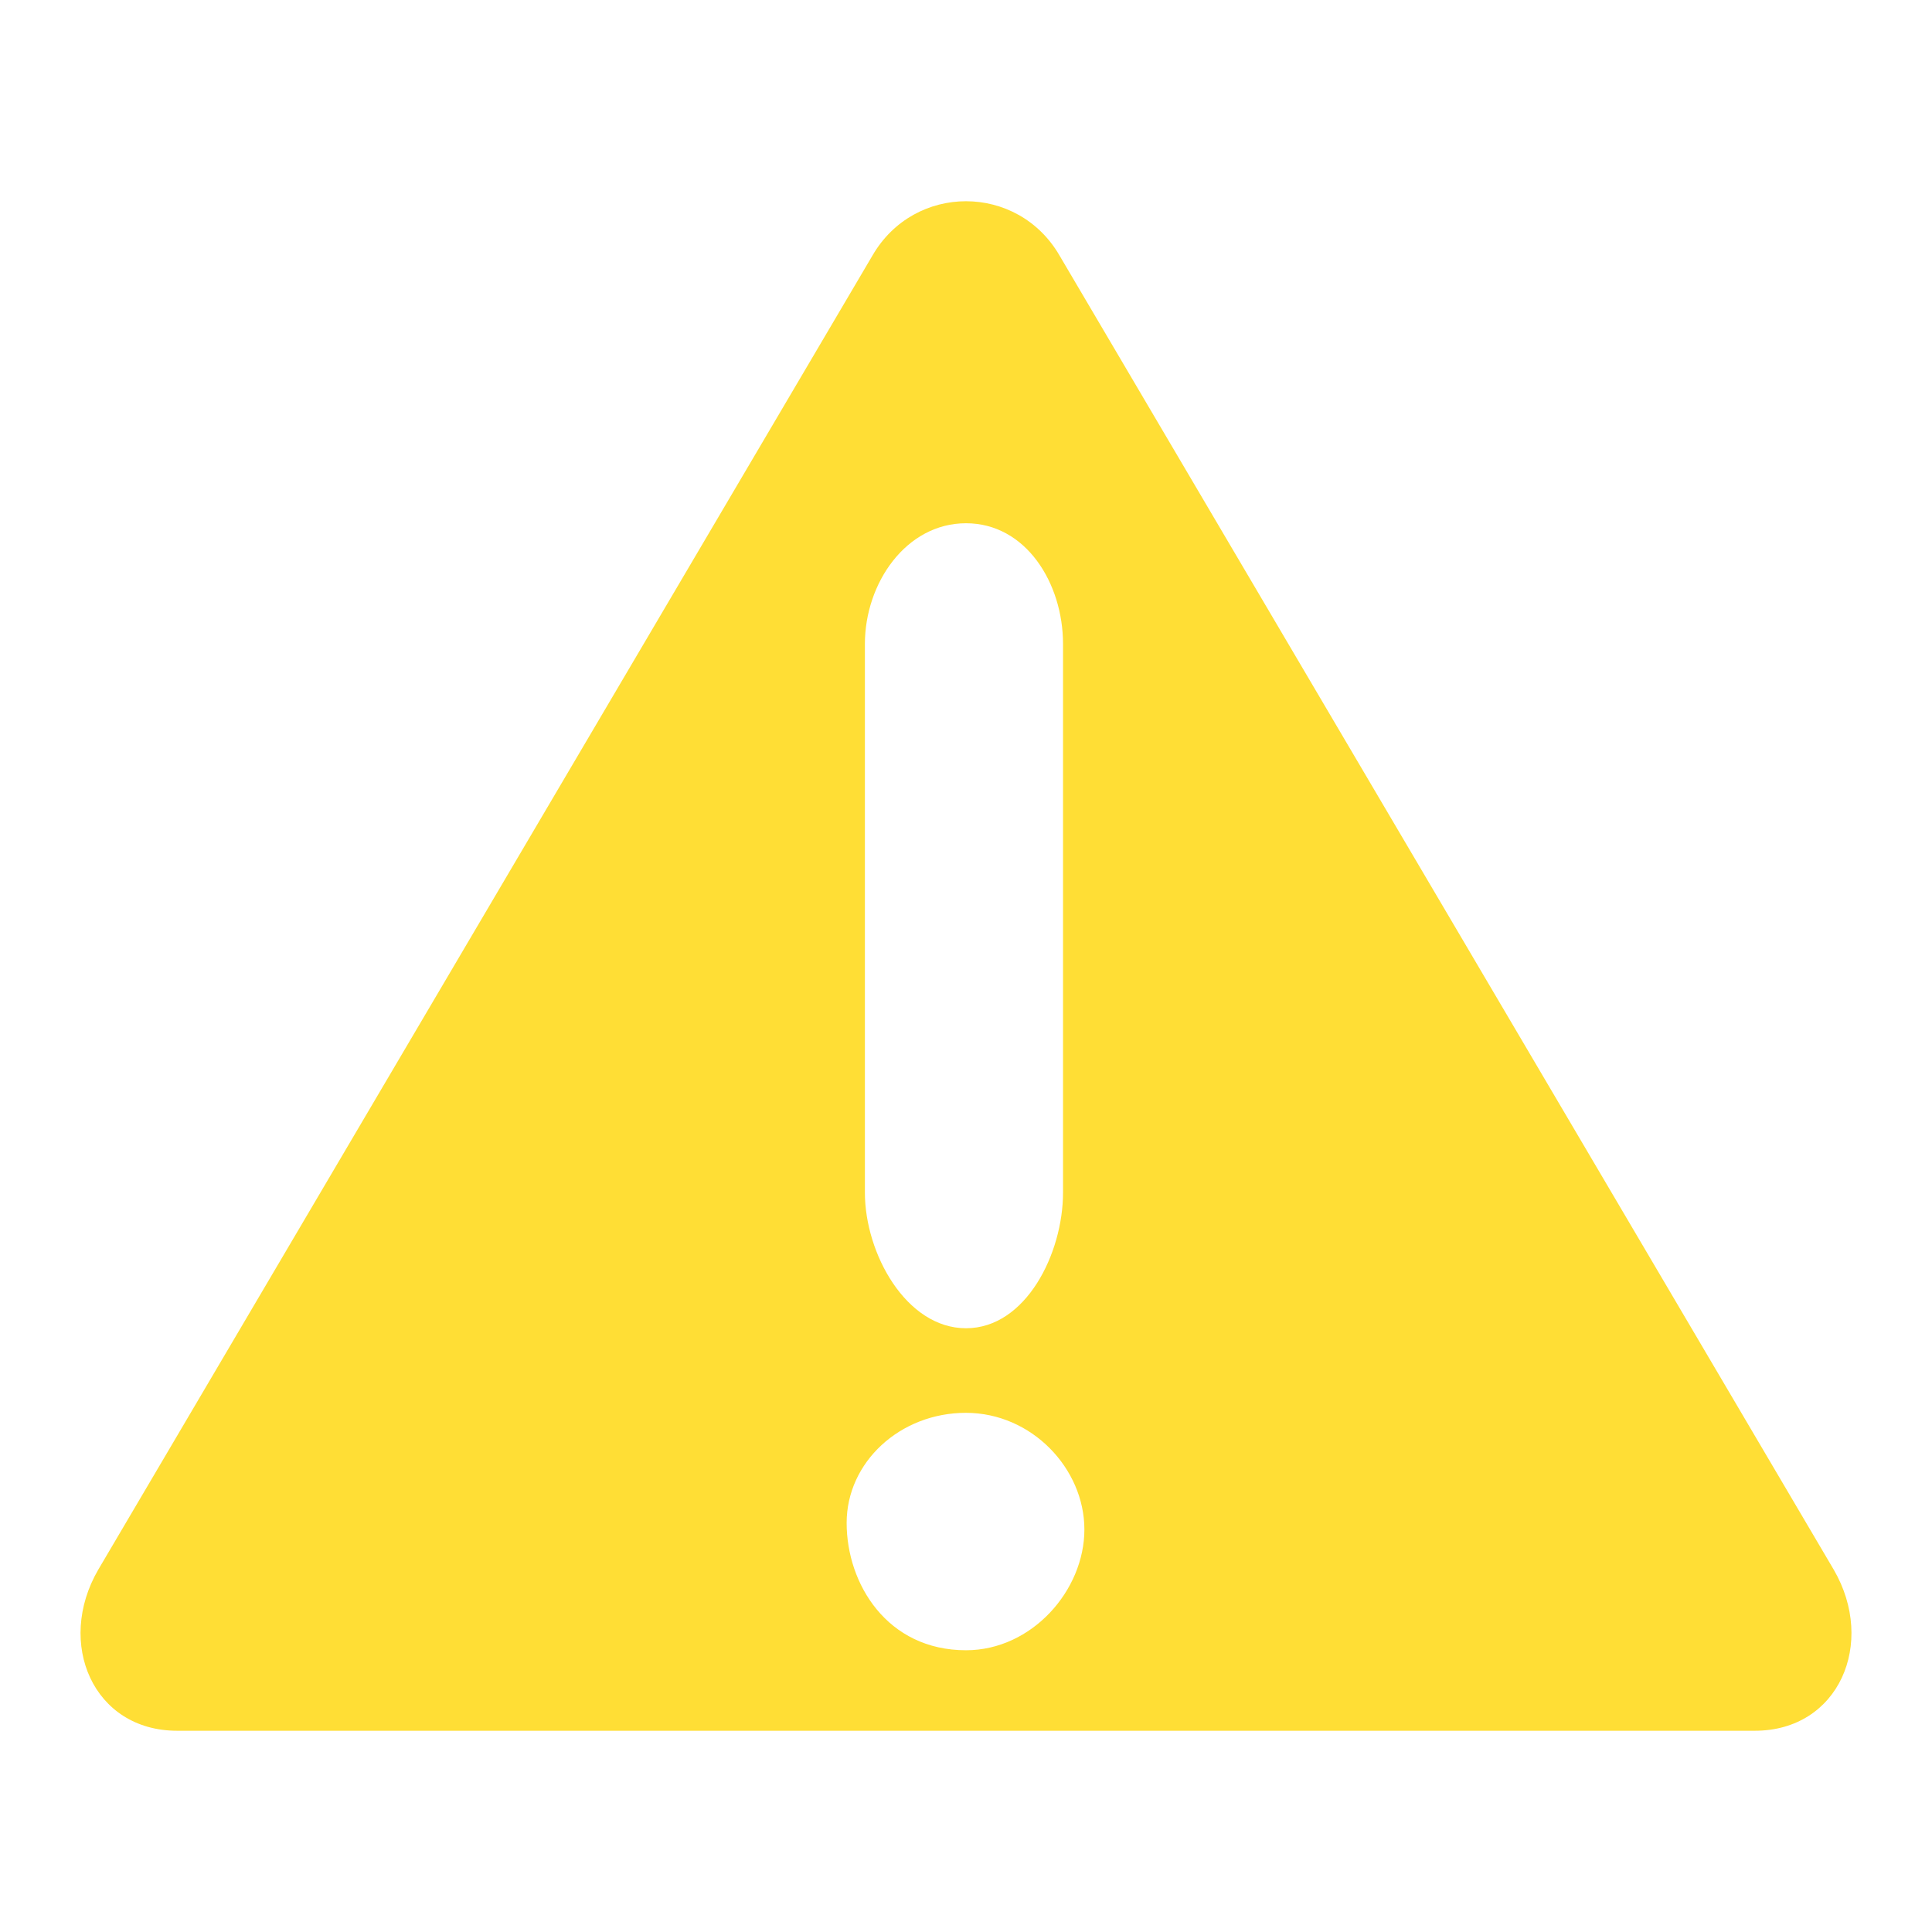 <svg width="18" height="18" viewBox="0 0 18 18" fill="none" xmlns="http://www.w3.org/2000/svg">
<path fill-rule="evenodd" clip-rule="evenodd" d="M8.129 2.38C8.52 1.706 9.48 1.707 9.871 2.38L17.085 14.625C17.482 15.309 17.132 16.125 16.35 16.125H1.65C0.868 16.125 0.518 15.309 0.915 14.625L8.129 2.38ZM10.103 14.25C10.103 14.817 9.614 15.375 9 15.375C8.265 15.375 7.888 14.756 7.888 14.189C7.888 13.623 8.385 13.163 8.999 13.163C9.613 13.163 10.103 13.683 10.103 14.25ZM9 4.875C8.442 4.875 8.058 5.433 8.058 6V11.111C8.058 11.678 8.442 12.375 9 12.375C9.558 12.375 9.904 11.678 9.904 11.111V6C9.904 5.433 9.558 4.875 9 4.875Z" fill="#FFDE35"/>
</svg>
